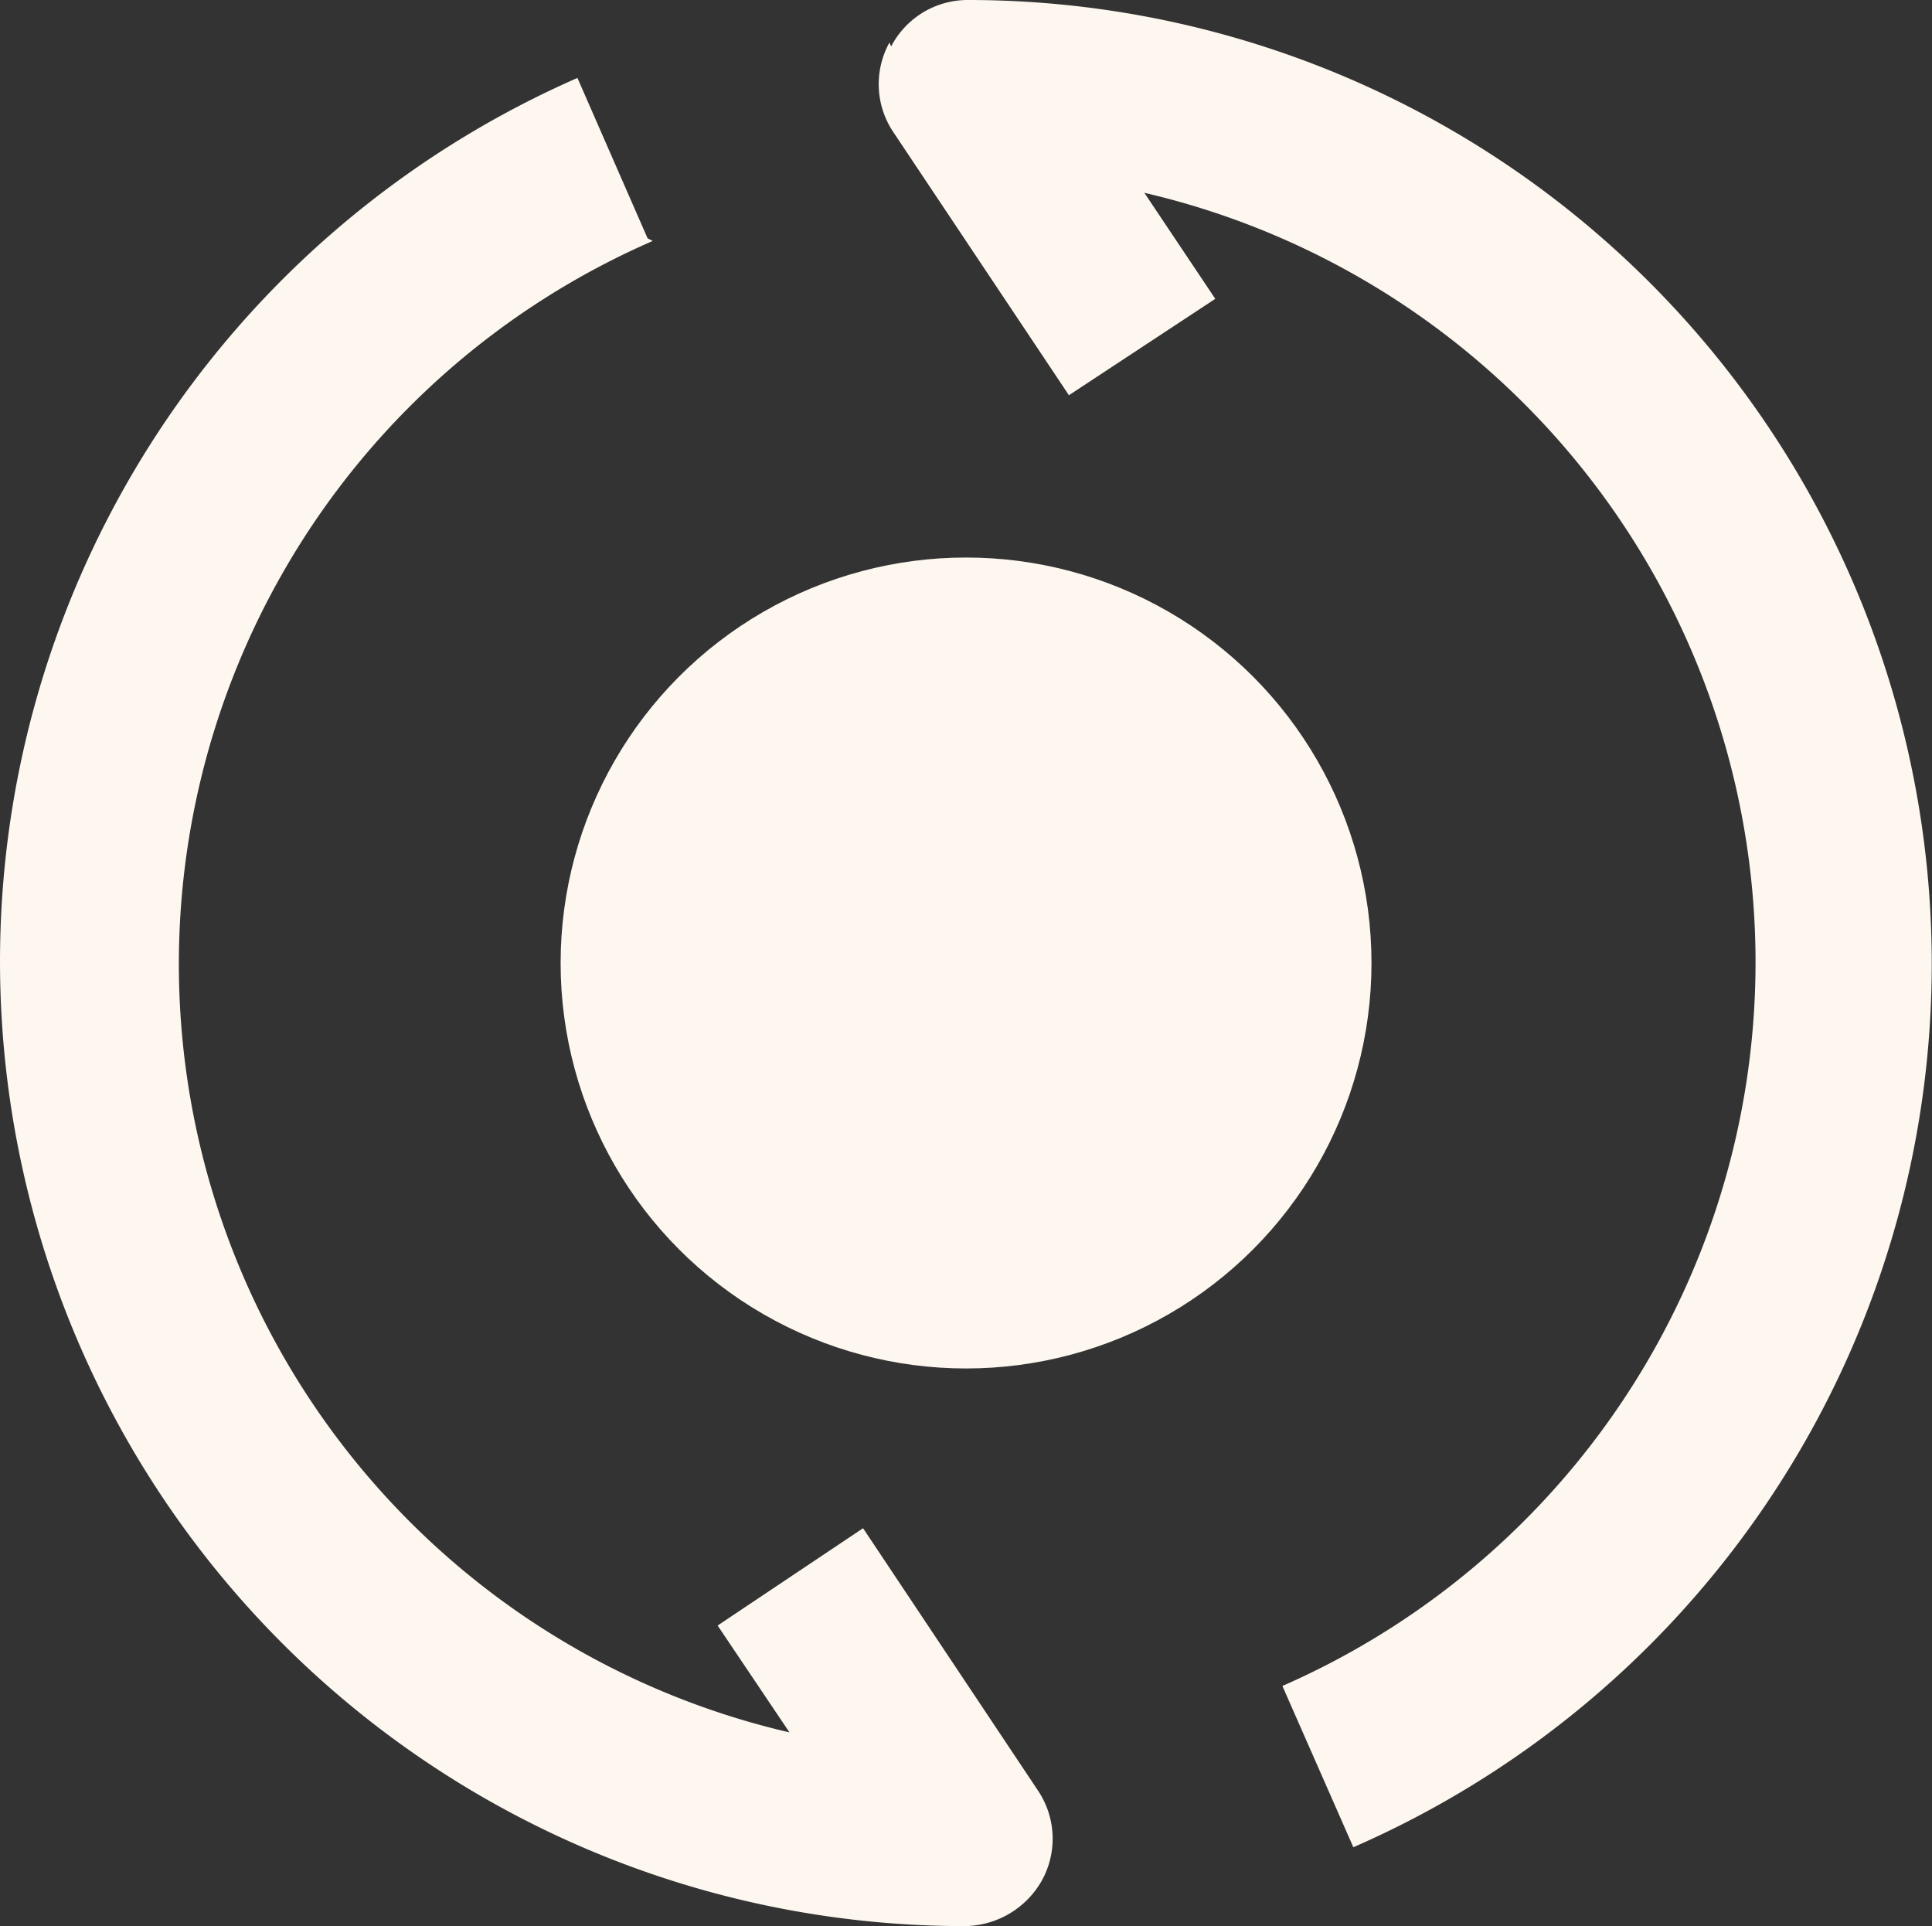 <svg xmlns="http://www.w3.org/2000/svg" width="19.061" height="19.001" viewBox="0 0 19.061 19.001">
  <rect x="0" y="0" width="19.061" height="19.001" fill="#333333" stroke="none"/>
  <g id="backup" transform="translate(-31.469 -226.5)">
    <g id="backup-2" data-name="backup" transform="translate(30.529 225.51)">
      <path id="Path_119481" data-name="Path 119481" d="M9.732,1.448A.851.851,0,0,1,10.492.99a9.508,9.508,0,0,1,3.8,18.223l-.7-1.591A7.793,7.793,0,0,0,12.23,2.892l.7,1.046-1.444.951L9.758,2.3a.849.849,0,0,1-.043-.89ZM7.38,3.367A7.78,7.78,0,0,0,8.729,18.08L8.02,17.026l1.435-.96,1.729,2.593a.851.851,0,0,1,.035.882.883.883,0,0,1-.769.45A9.516,9.516,0,0,1,6.637,1.759l.692,1.582Z" fill="#fdf7f0" fill-rule="evenodd"/>
    </g>
    <circle id="Ellipse_2536" data-name="Ellipse 2536" cx="4" cy="4" r="4" transform="translate(37 232)" fill="#fdf7f0"/>
  </g>
</svg>
